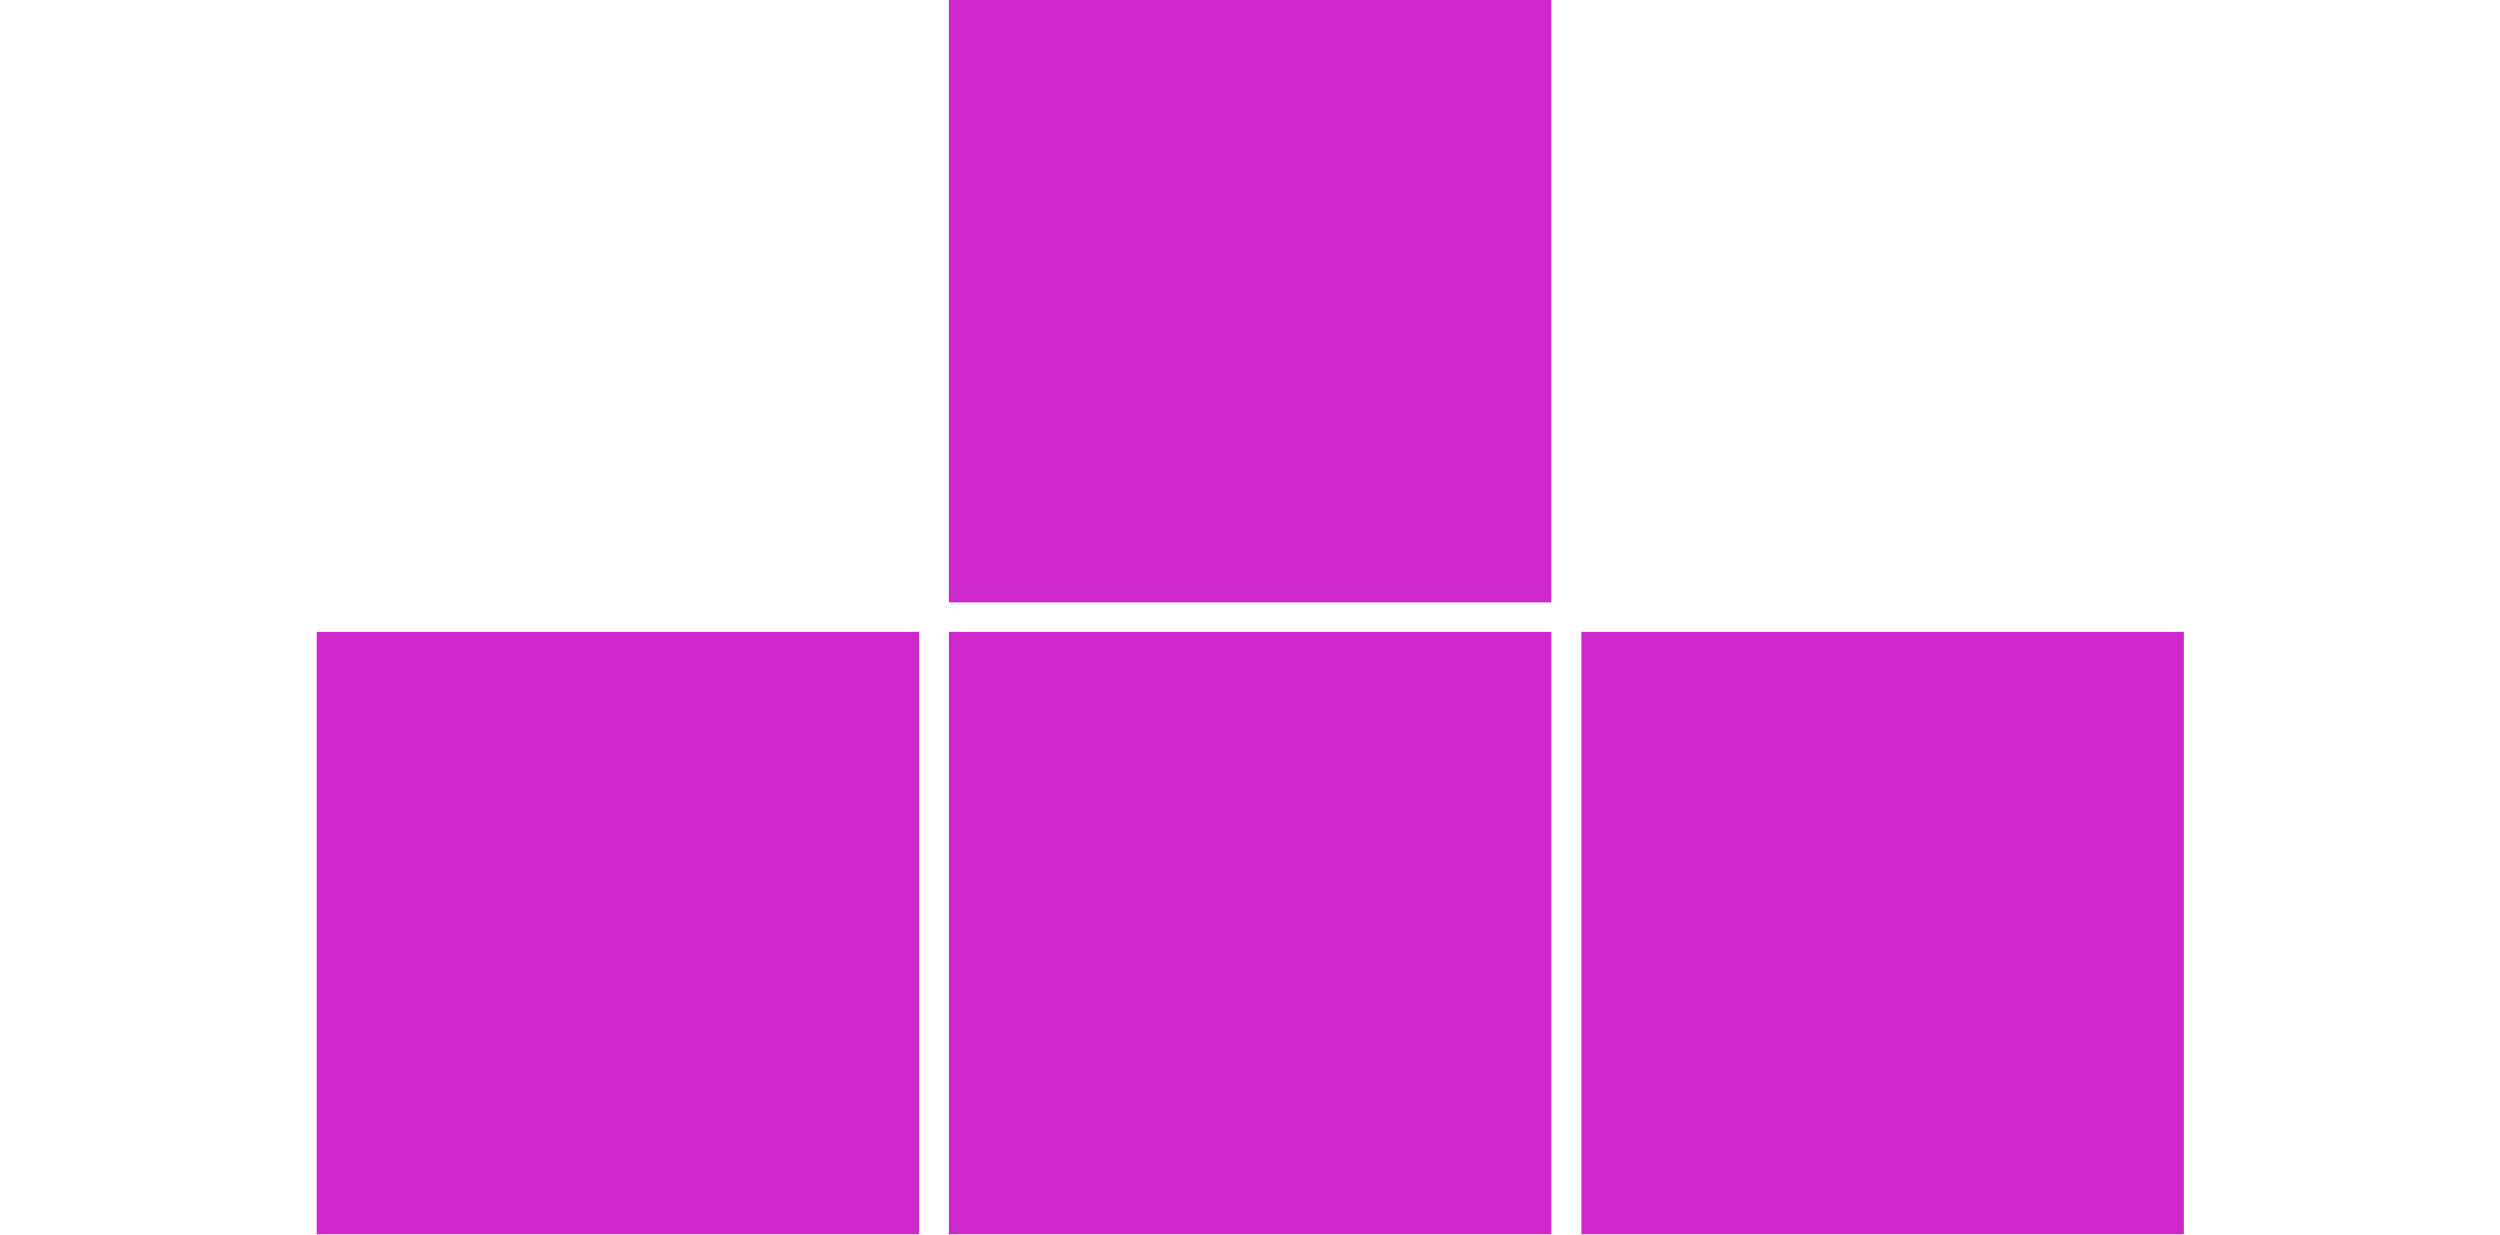 <?xml version="1.0" encoding="UTF-8" standalone="no"?>
<!DOCTYPE svg PUBLIC "-//W3C//DTD SVG 1.1//EN" "http://www.w3.org/Graphics/SVG/1.1/DTD/svg11.dtd">
<svg width="100%" height="100%" viewBox="0 0 83 41" version="1.1" xmlns="http://www.w3.org/2000/svg"  xml:space="preserve"  style="fill-rule:evenodd;clip-rule:evenodd;stroke-linejoin:round;stroke-miterlimit:1.414;">
    <g transform="matrix(1,0,0,1,10.5,0)">
        <g transform="matrix(0.604,0,0,0.719,2.4,-10.48)">
            <rect x="30.8" y="43.751" width="33.116" height="27.816" style="fill:rgb(206,39,206);"/>
        </g>
        <g transform="matrix(0.604,0,0,0.719,23.399,-10.48)">
            <rect x="30.8" y="43.751" width="33.116" height="27.816" style="fill:rgb(206,39,206);"/>
        </g>
        <g transform="matrix(0.604,0,0,0.719,-18.589,-10.48)">
            <rect x="30.8" y="43.751" width="33.116" height="27.816" style="fill:rgb(206,39,206);"/>
        </g>
        <g transform="matrix(0.604,0,0,0.719,2.399,-31.457)">
            <rect x="30.8" y="43.751" width="33.116" height="27.816" style="fill:rgb(206,39,206);"/>
        </g>
    </g>
</svg>
